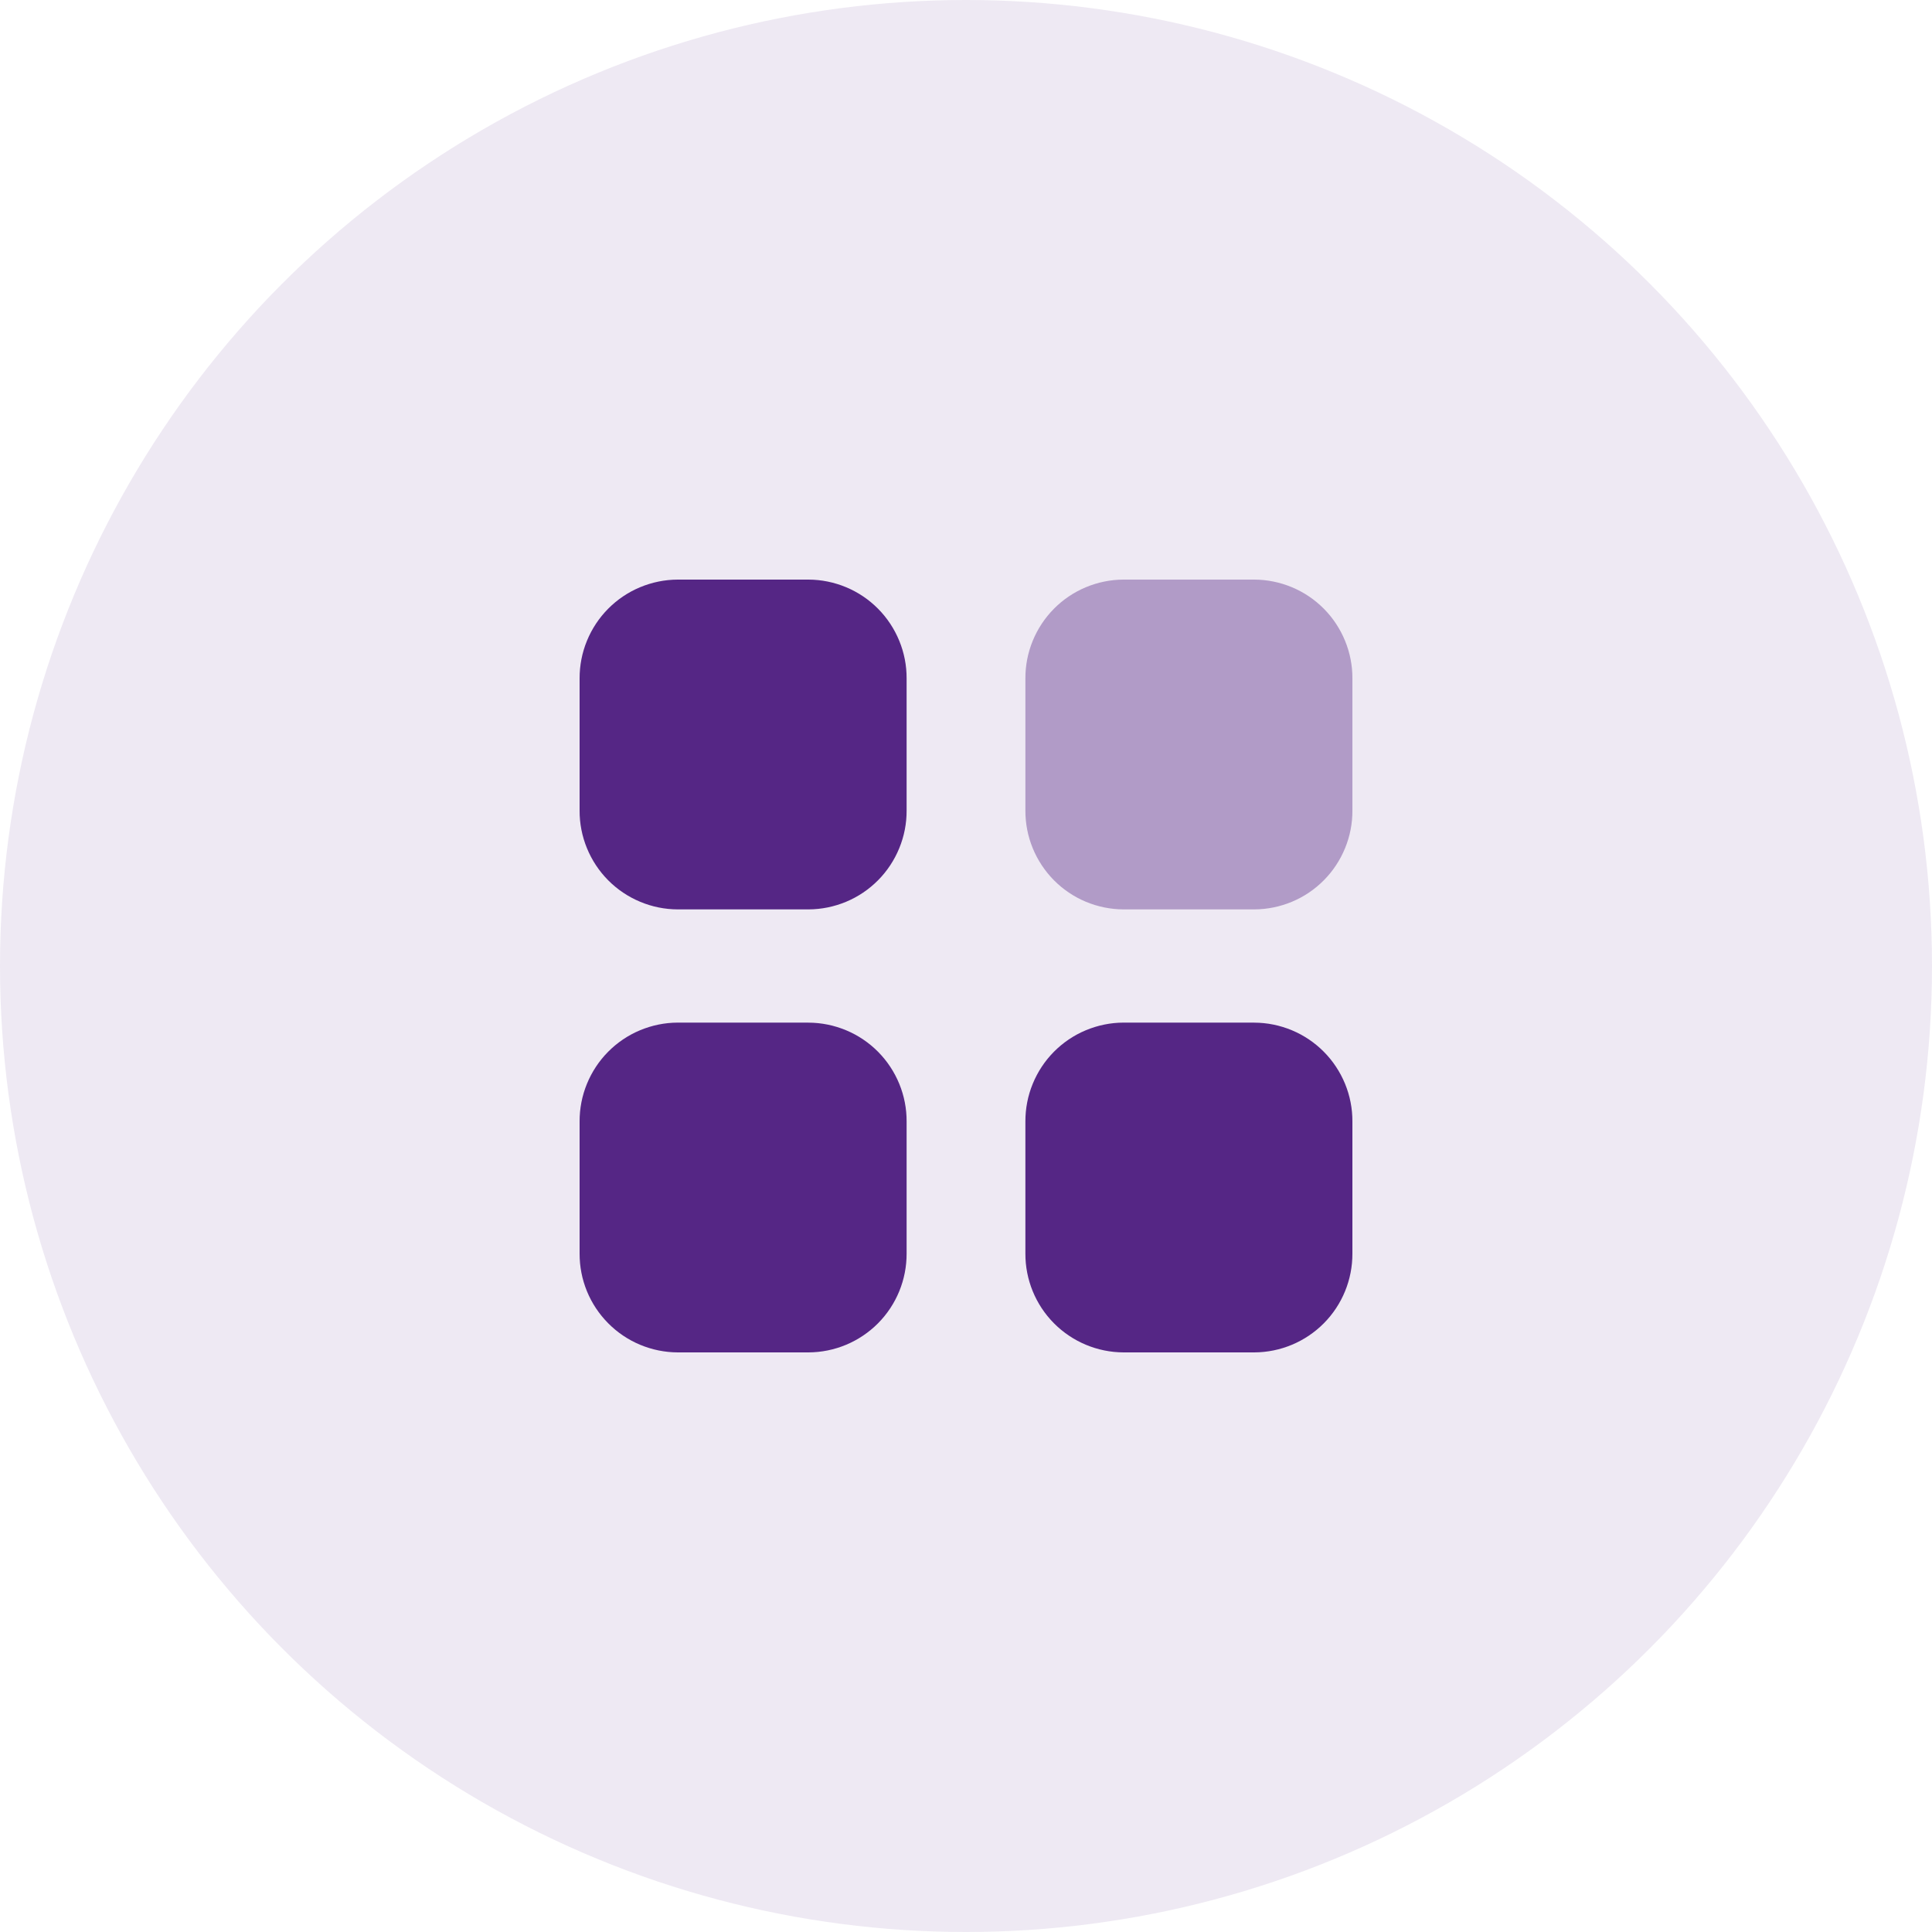 <svg width="50" height="50" viewBox="0 0 50 50" fill="none" xmlns="http://www.w3.org/2000/svg">
<circle opacity="0.1" cx="25" cy="25" r="25" fill="#552685"/>
<path opacity="0.4" d="M29.076 15H32.461C32.796 15.001 33.127 15.069 33.436 15.198C33.745 15.327 34.025 15.516 34.261 15.754C34.497 15.992 34.683 16.274 34.81 16.584C34.937 16.893 35.002 17.225 35 17.56V20.975C35.002 21.31 34.937 21.642 34.81 21.951C34.683 22.261 34.497 22.543 34.261 22.781C34.025 23.019 33.745 23.208 33.436 23.337C33.127 23.466 32.796 23.534 32.461 23.535H29.076C28.741 23.534 28.41 23.466 28.101 23.337C27.792 23.208 27.512 23.019 27.276 22.781C27.041 22.543 26.854 22.261 26.727 21.951C26.6 21.642 26.536 21.31 26.537 20.975V17.56C26.536 17.225 26.6 16.893 26.727 16.584C26.854 16.274 27.041 15.992 27.276 15.754C27.512 15.516 27.792 15.327 28.101 15.198C28.41 15.069 28.741 15.001 29.076 15Z" fill="#552685"/>
<path d="M20.924 26.466C21.259 26.467 21.59 26.535 21.899 26.664C22.208 26.793 22.488 26.982 22.724 27.22C22.96 27.458 23.146 27.74 23.273 28.049C23.4 28.359 23.465 28.691 23.463 29.026V32.44C23.466 33.116 23.2 33.766 22.724 34.246C22.247 34.726 21.6 34.997 20.924 35H17.54C17.205 34.999 16.874 34.931 16.565 34.802C16.256 34.673 15.976 34.484 15.74 34.246C15.504 34.008 15.317 33.727 15.19 33.417C15.063 33.107 14.999 32.775 15 32.44V29.025C14.999 28.69 15.063 28.358 15.19 28.049C15.317 27.739 15.503 27.457 15.739 27.219C15.975 26.981 16.255 26.792 16.564 26.663C16.873 26.534 17.204 26.466 17.539 26.465H20.924V26.466ZM32.461 26.466C32.796 26.467 33.127 26.535 33.436 26.664C33.745 26.793 34.025 26.982 34.261 27.22C34.497 27.458 34.683 27.74 34.81 28.049C34.937 28.359 35.002 28.691 35 29.026V32.44C35.003 33.116 34.737 33.766 34.261 34.246C33.785 34.726 33.137 34.997 32.461 35H29.076C28.4 34.997 27.753 34.726 27.276 34.246C26.8 33.766 26.534 33.116 26.537 32.44V29.025C26.536 28.69 26.6 28.358 26.727 28.049C26.854 27.739 27.04 27.457 27.276 27.219C27.512 26.981 27.792 26.792 28.101 26.663C28.41 26.534 28.741 26.466 29.076 26.465H32.461V26.466ZM20.924 15C21.259 15.001 21.59 15.069 21.899 15.198C22.208 15.327 22.488 15.516 22.724 15.754C22.96 15.992 23.146 16.274 23.273 16.584C23.4 16.893 23.465 17.225 23.463 17.56V20.975C23.465 21.31 23.4 21.642 23.273 21.951C23.146 22.261 22.96 22.543 22.724 22.781C22.488 23.019 22.208 23.208 21.899 23.337C21.59 23.466 21.259 23.534 20.924 23.535H17.54C17.205 23.534 16.874 23.467 16.565 23.337C16.256 23.208 15.975 23.019 15.739 22.781C15.503 22.543 15.317 22.261 15.19 21.951C15.063 21.641 14.998 21.309 15 20.974V17.56C14.999 17.225 15.063 16.893 15.19 16.584C15.317 16.274 15.503 15.992 15.739 15.754C15.975 15.516 16.255 15.327 16.564 15.198C16.873 15.069 17.204 15.001 17.539 15H20.924Z" fill="#552685"/>
</svg>
